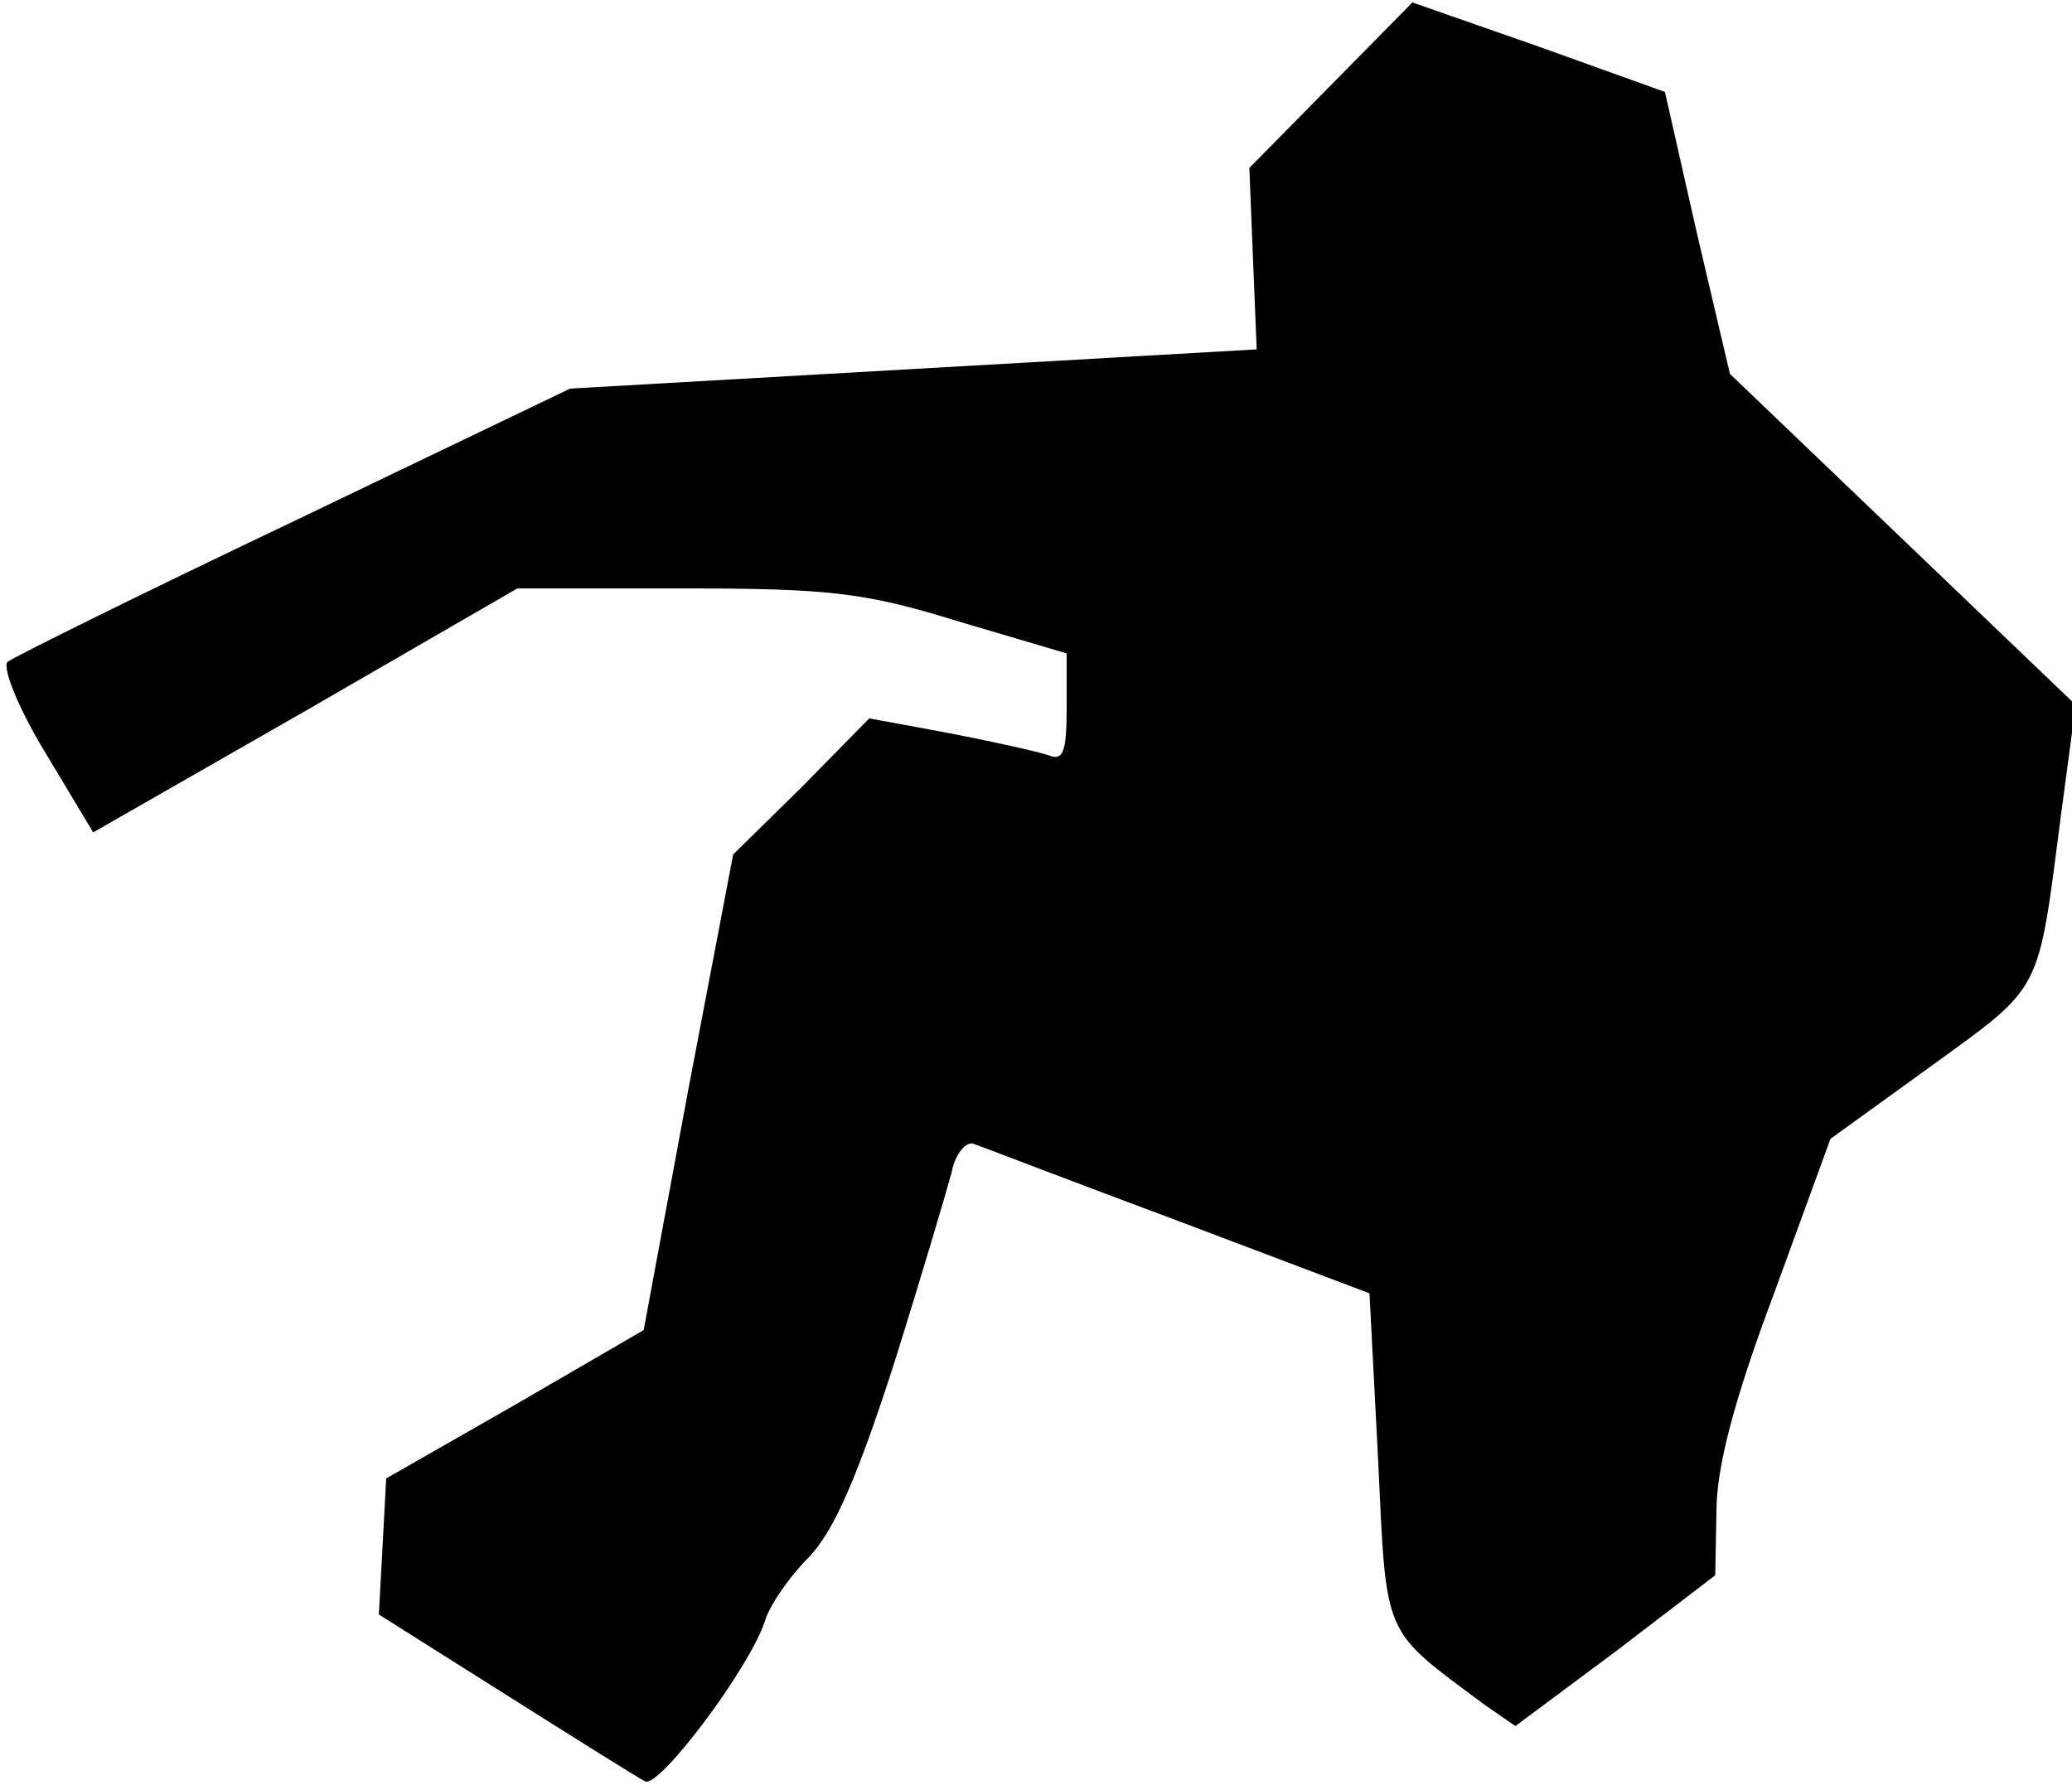 <?xml version="1.0" standalone="no"?>
<!DOCTYPE svg PUBLIC "-//W3C//DTD SVG 20010904//EN"
 "http://www.w3.org/TR/2001/REC-SVG-20010904/DTD/svg10.dtd">
<svg version="1.0" xmlns="http://www.w3.org/2000/svg"
 width="169pt" height="146pt" viewBox="0 0 169 146"
 preserveAspectRatio="xMidYMid meet">
<g transform="translate(0,146) scale(0.1,-0.1)"
fill="#000000" stroke="none">
<path fill="#000000" stroke="none" d="M1086 1391 l-67 -68 3 -74 3 -74 -280
-16 -280 -16 -225 -108 c-124 -59 -229 -111 -234 -115 -4 -5 9 -38 31 -74 l39
-65 173 99 173 100 135 0 c118 0 148 -3 225 -27 l88 -26 0 -45 c0 -36 -3 -43
-15 -38 -9 3 -45 11 -81 18 l-65 12 -55 -56 -56 -55 -37 -194 -36 -194 -105
-61 -105 -60 -3 -56 -3 -55 103 -65 c57 -36 108 -68 114 -71 11 -7 86 93 98
131 4 13 20 36 36 52 20 21 39 64 69 157 22 70 43 141 47 156 3 16 12 26 18
24 6 -2 81 -31 167 -63 l156 -59 7 -135 c7 -148 3 -138 86 -200 l26 -18 82 61
81 62 1 52 c0 36 14 90 47 178 l46 126 83 60 c91 66 86 58 105 204 l12 90
-141 135 -141 135 -27 115 -26 115 -103 37 -103 36 -66 -67z"/>
</g>
</svg>
